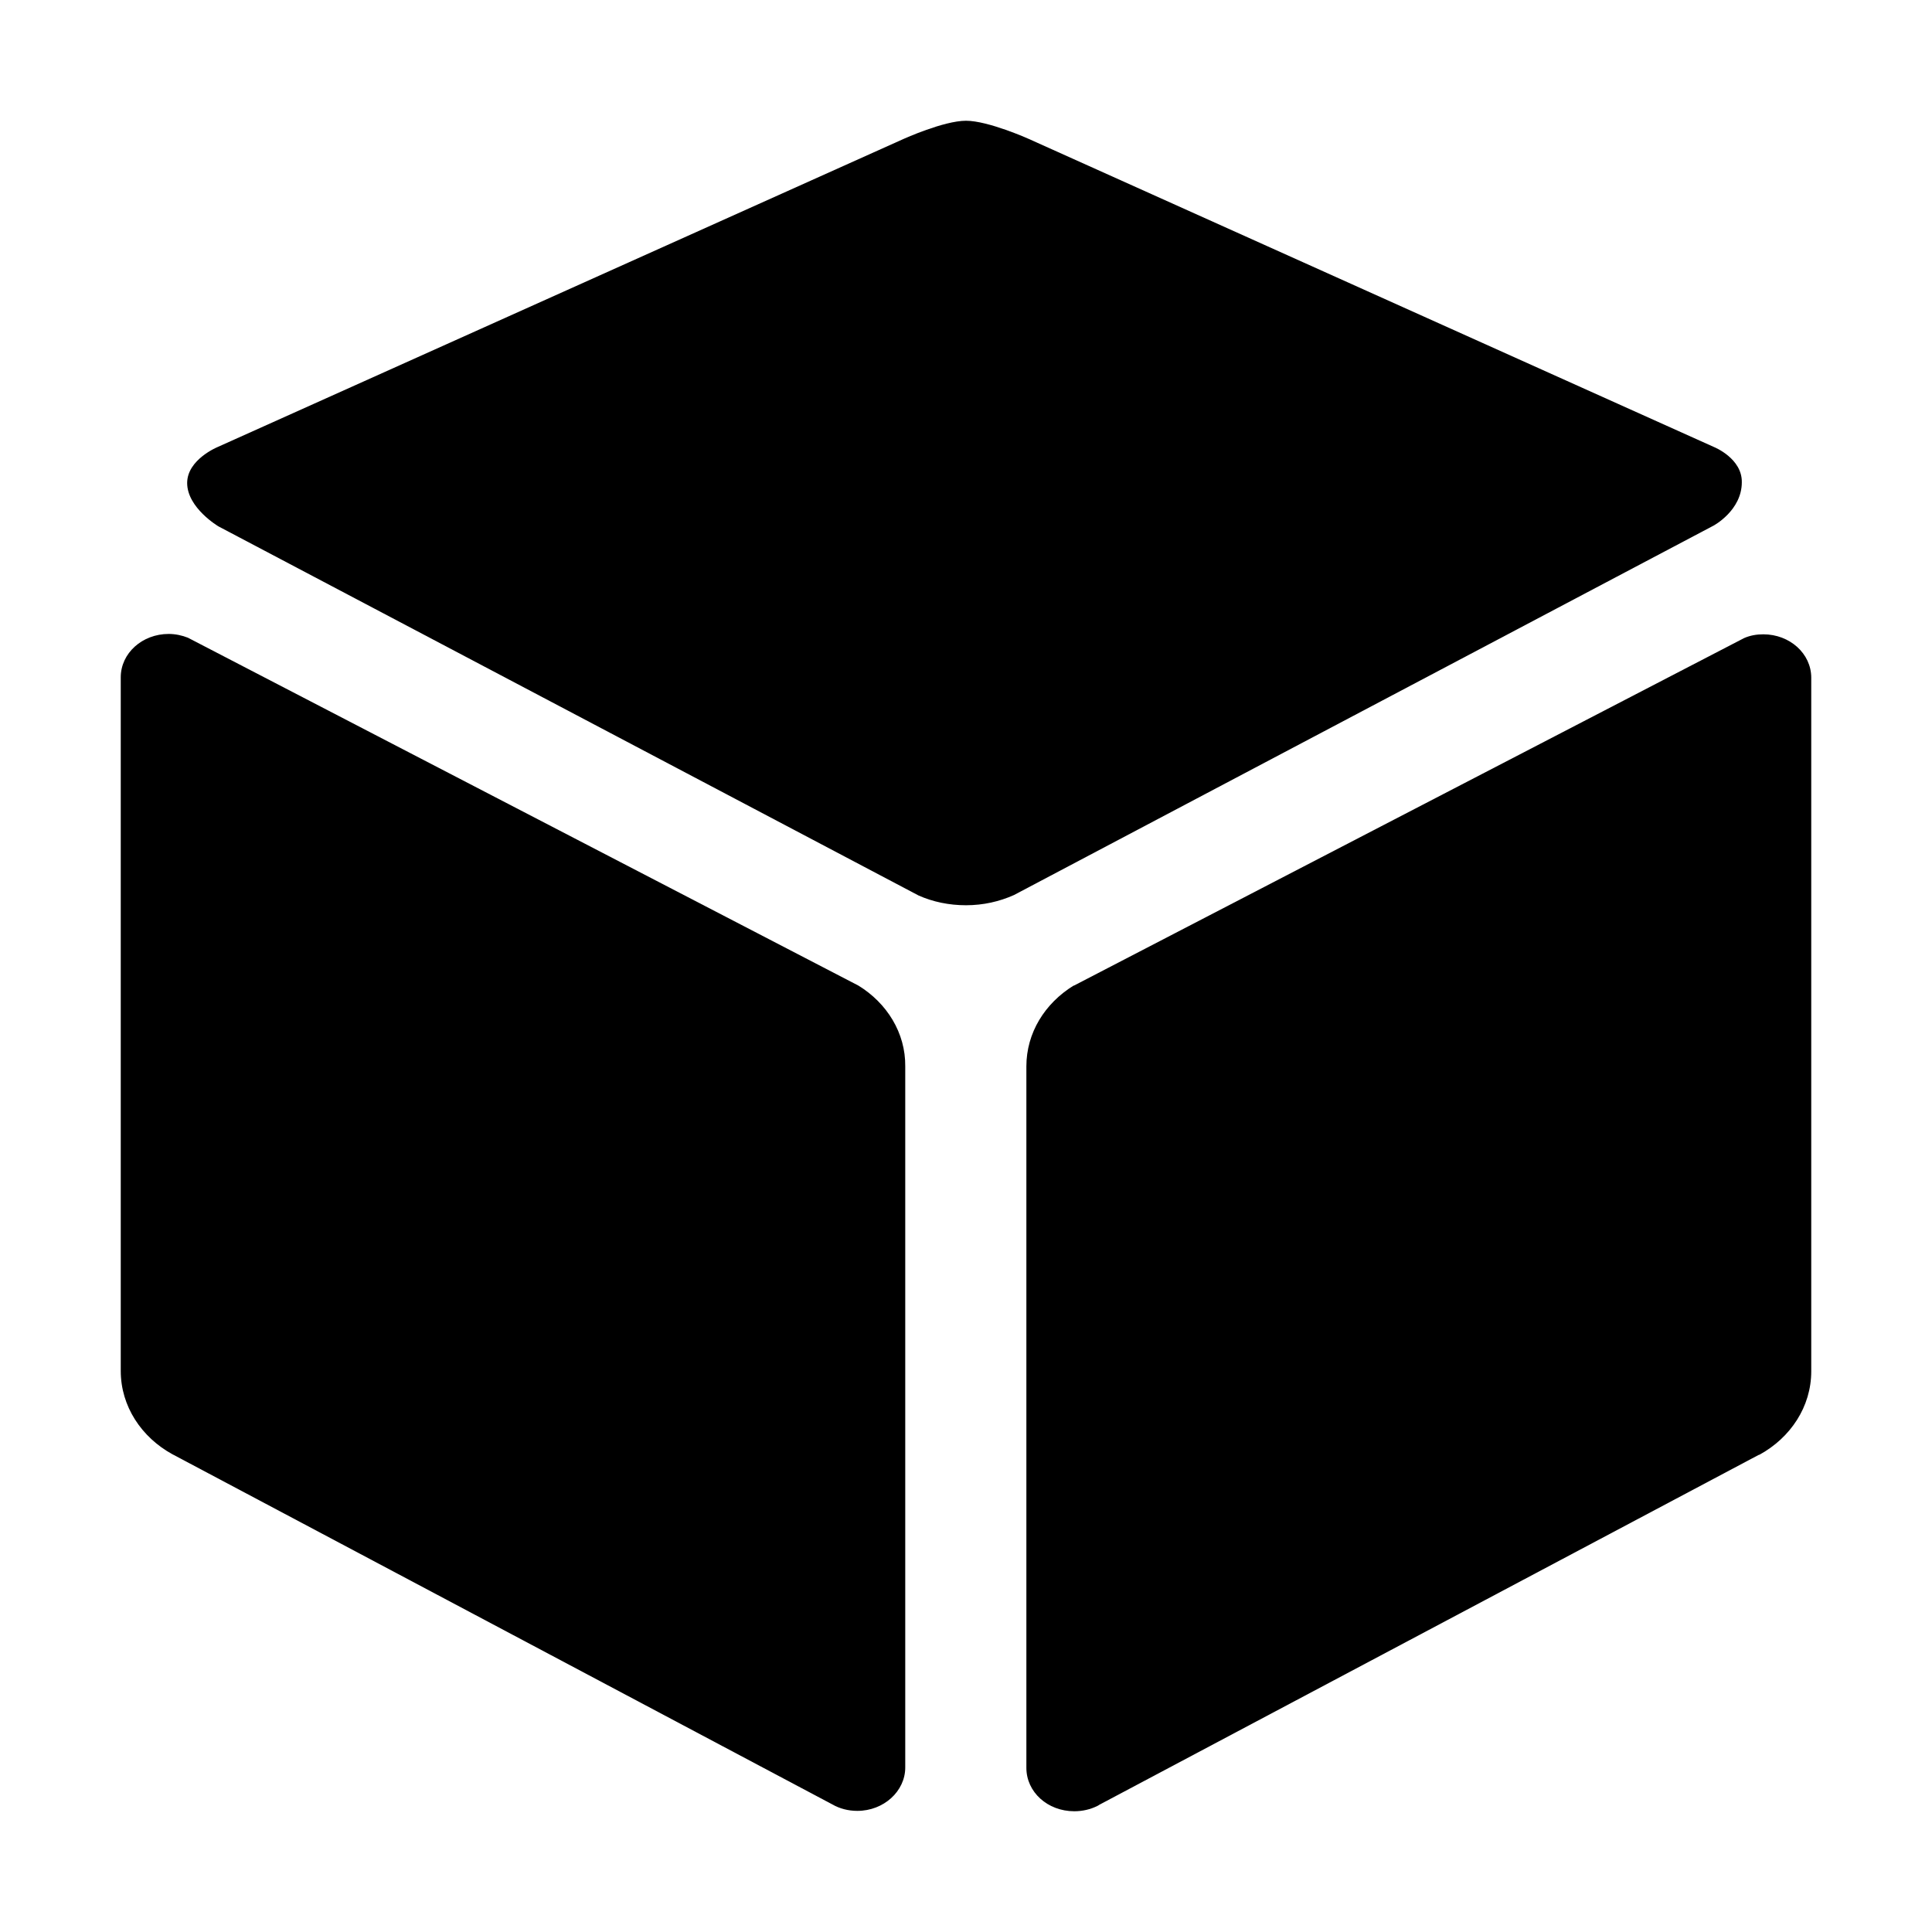 <?xml version="1.0" encoding="utf-8"?>
<!-- Generator: Adobe Illustrator 18.1.1, SVG Export Plug-In . SVG Version: 6.00 Build 0)  -->
<svg version="1.1" id="Layer_1" xmlns="http://www.w3.org/2000/svg" xmlns:xlink="http://www.w3.org/1999/xlink" x="0px" y="0px"
	 viewBox="0 0 512 512" enable-background="new 0 0 512 512" xml:space="preserve">
<g>
	<path d="M467.3,168.1c-1.8,0-3.5,0.3-5.1,1l-177.6,92.1c0,0-0.1,0-0.1,0c-7.6,4.7-12.5,12.5-12.5,21.4v185.9
		c0,6.4,5.6,11.5,12.7,11.5c2.2,0,4.3-0.5,6.1-1.4c0.2-0.1,0.4-0.2,0.5-0.3L466,385.6l0.3-0.1c8.2-4.5,13.7-12.7,13.7-22.1V179.6
		C480,173.2,474.3,168.1,467.3,168.1z"/>
	<path d="M454.3,118.5L272.6,36.8c0,0-10.7-4.8-16.6-4.8c-5.9,0-16.5,4.8-16.5,4.8L57.6,118.5c0,0-8,3.3-8,9.5
		c0,6.6,8.3,11.5,8.3,11.5l185.5,97.8c3.8,1.7,8.1,2.6,12.6,2.6c4.6,0,8.9-1,12.7-2.7l185.4-97.9c0,0,7.5-4,7.5-11.5
		C461.7,121.5,454.3,118.5,454.3,118.5z"/>
	<path d="M227.5,261.2L49.8,169c-1.5-0.6-3.3-1-5.1-1c-7,0-12.7,5.1-12.7,11.5v183.8c0,9.4,5.5,17.6,13.7,22.1l0.2,0.1l174.7,92.7
		c1.9,1.1,4.2,1.7,6.6,1.7c7,0,12.7-5.2,12.7-11.5V282.6C240,273.7,235,265.8,227.5,261.2z"/>
</g>
</svg>
